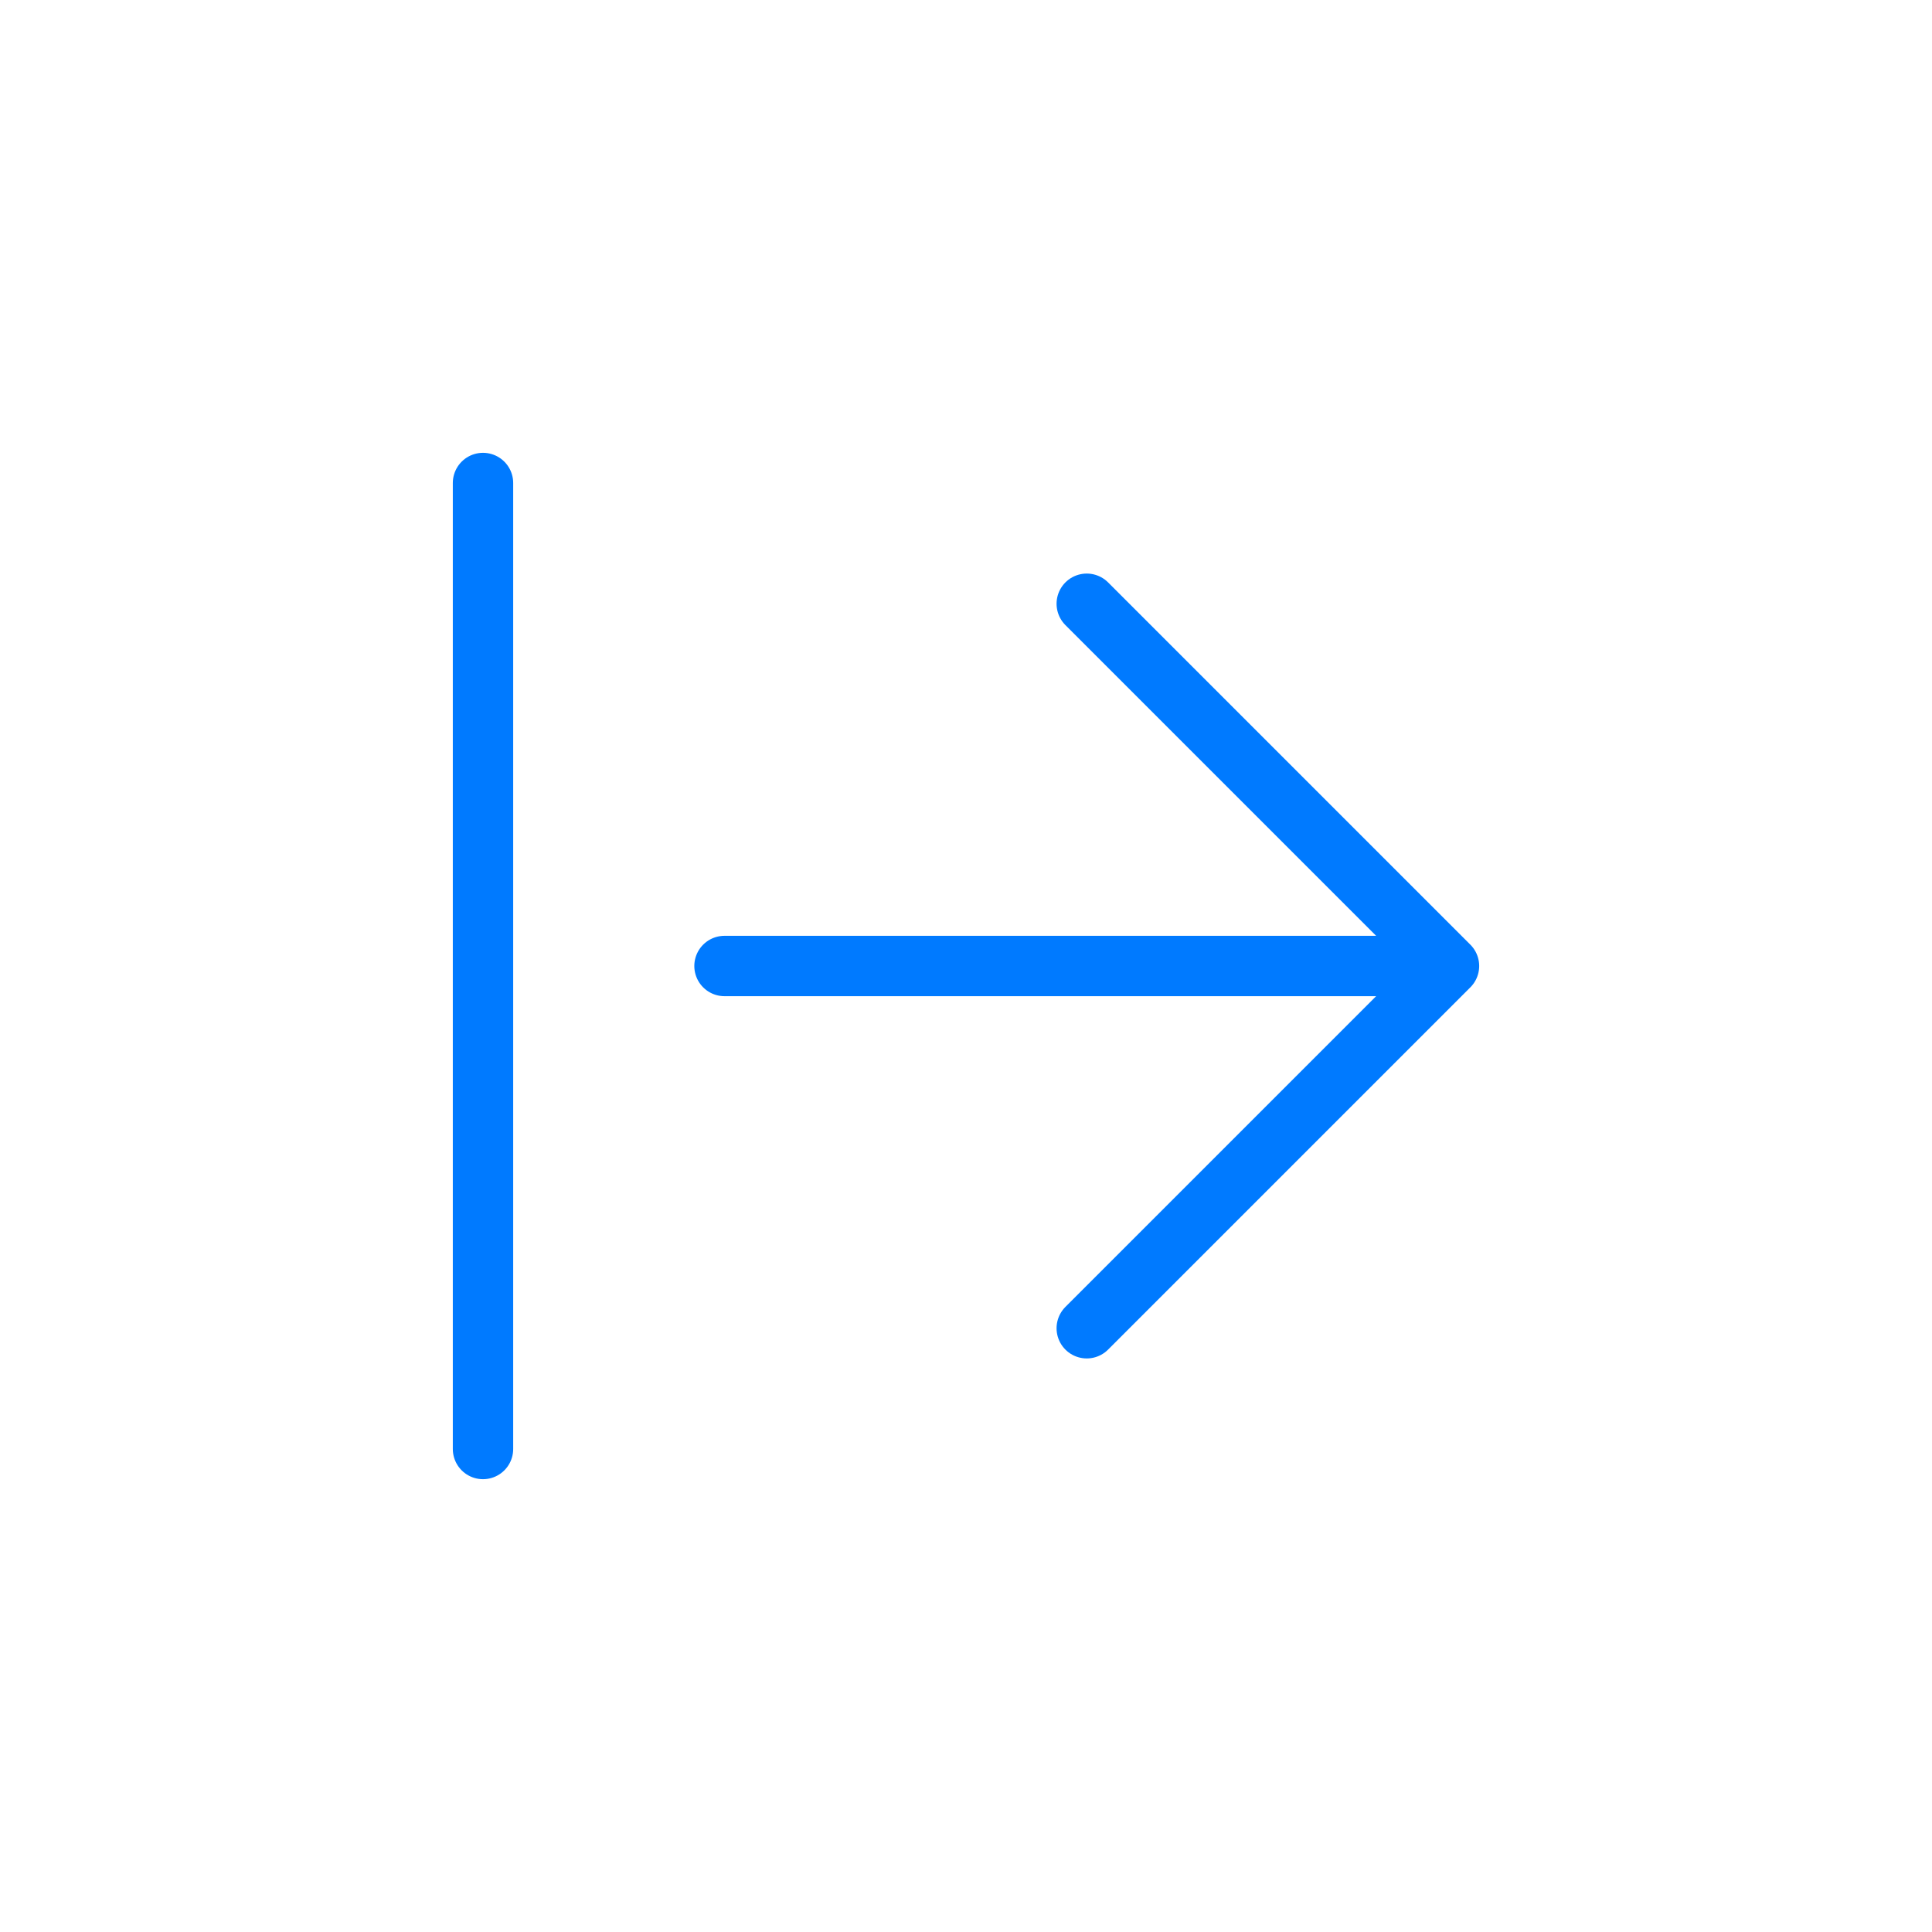 <?xml version="1.0" encoding="UTF-8"?>
<svg width="64px" height="64px" viewBox="0 0 64 64" version="1.1" xmlns="http://www.w3.org/2000/svg" xmlns:xlink="http://www.w3.org/1999/xlink">
    <!-- Generator: Sketch Beta 57 (82921) - https://sketch.com -->
    <title>arrow-start-right</title>
    <desc>Created with Sketch Beta.</desc>
    <g id="arrow-start-right" stroke="none" stroke-width="1" fill="none" fill-rule="evenodd" stroke-linecap="round" stroke-linejoin="round">
        <path d="M16,32 L40,32 L16,32 Z M28,44 L16,32 L28,20 M48,16 L48,48 L48,16 Z" id="border" stroke="#007AFF" stroke-width="2" fill-rule="nonzero" transform="translate(32, 32) scale(-1, 1) translate(-32, -32) "></path>
    </g>
</svg>